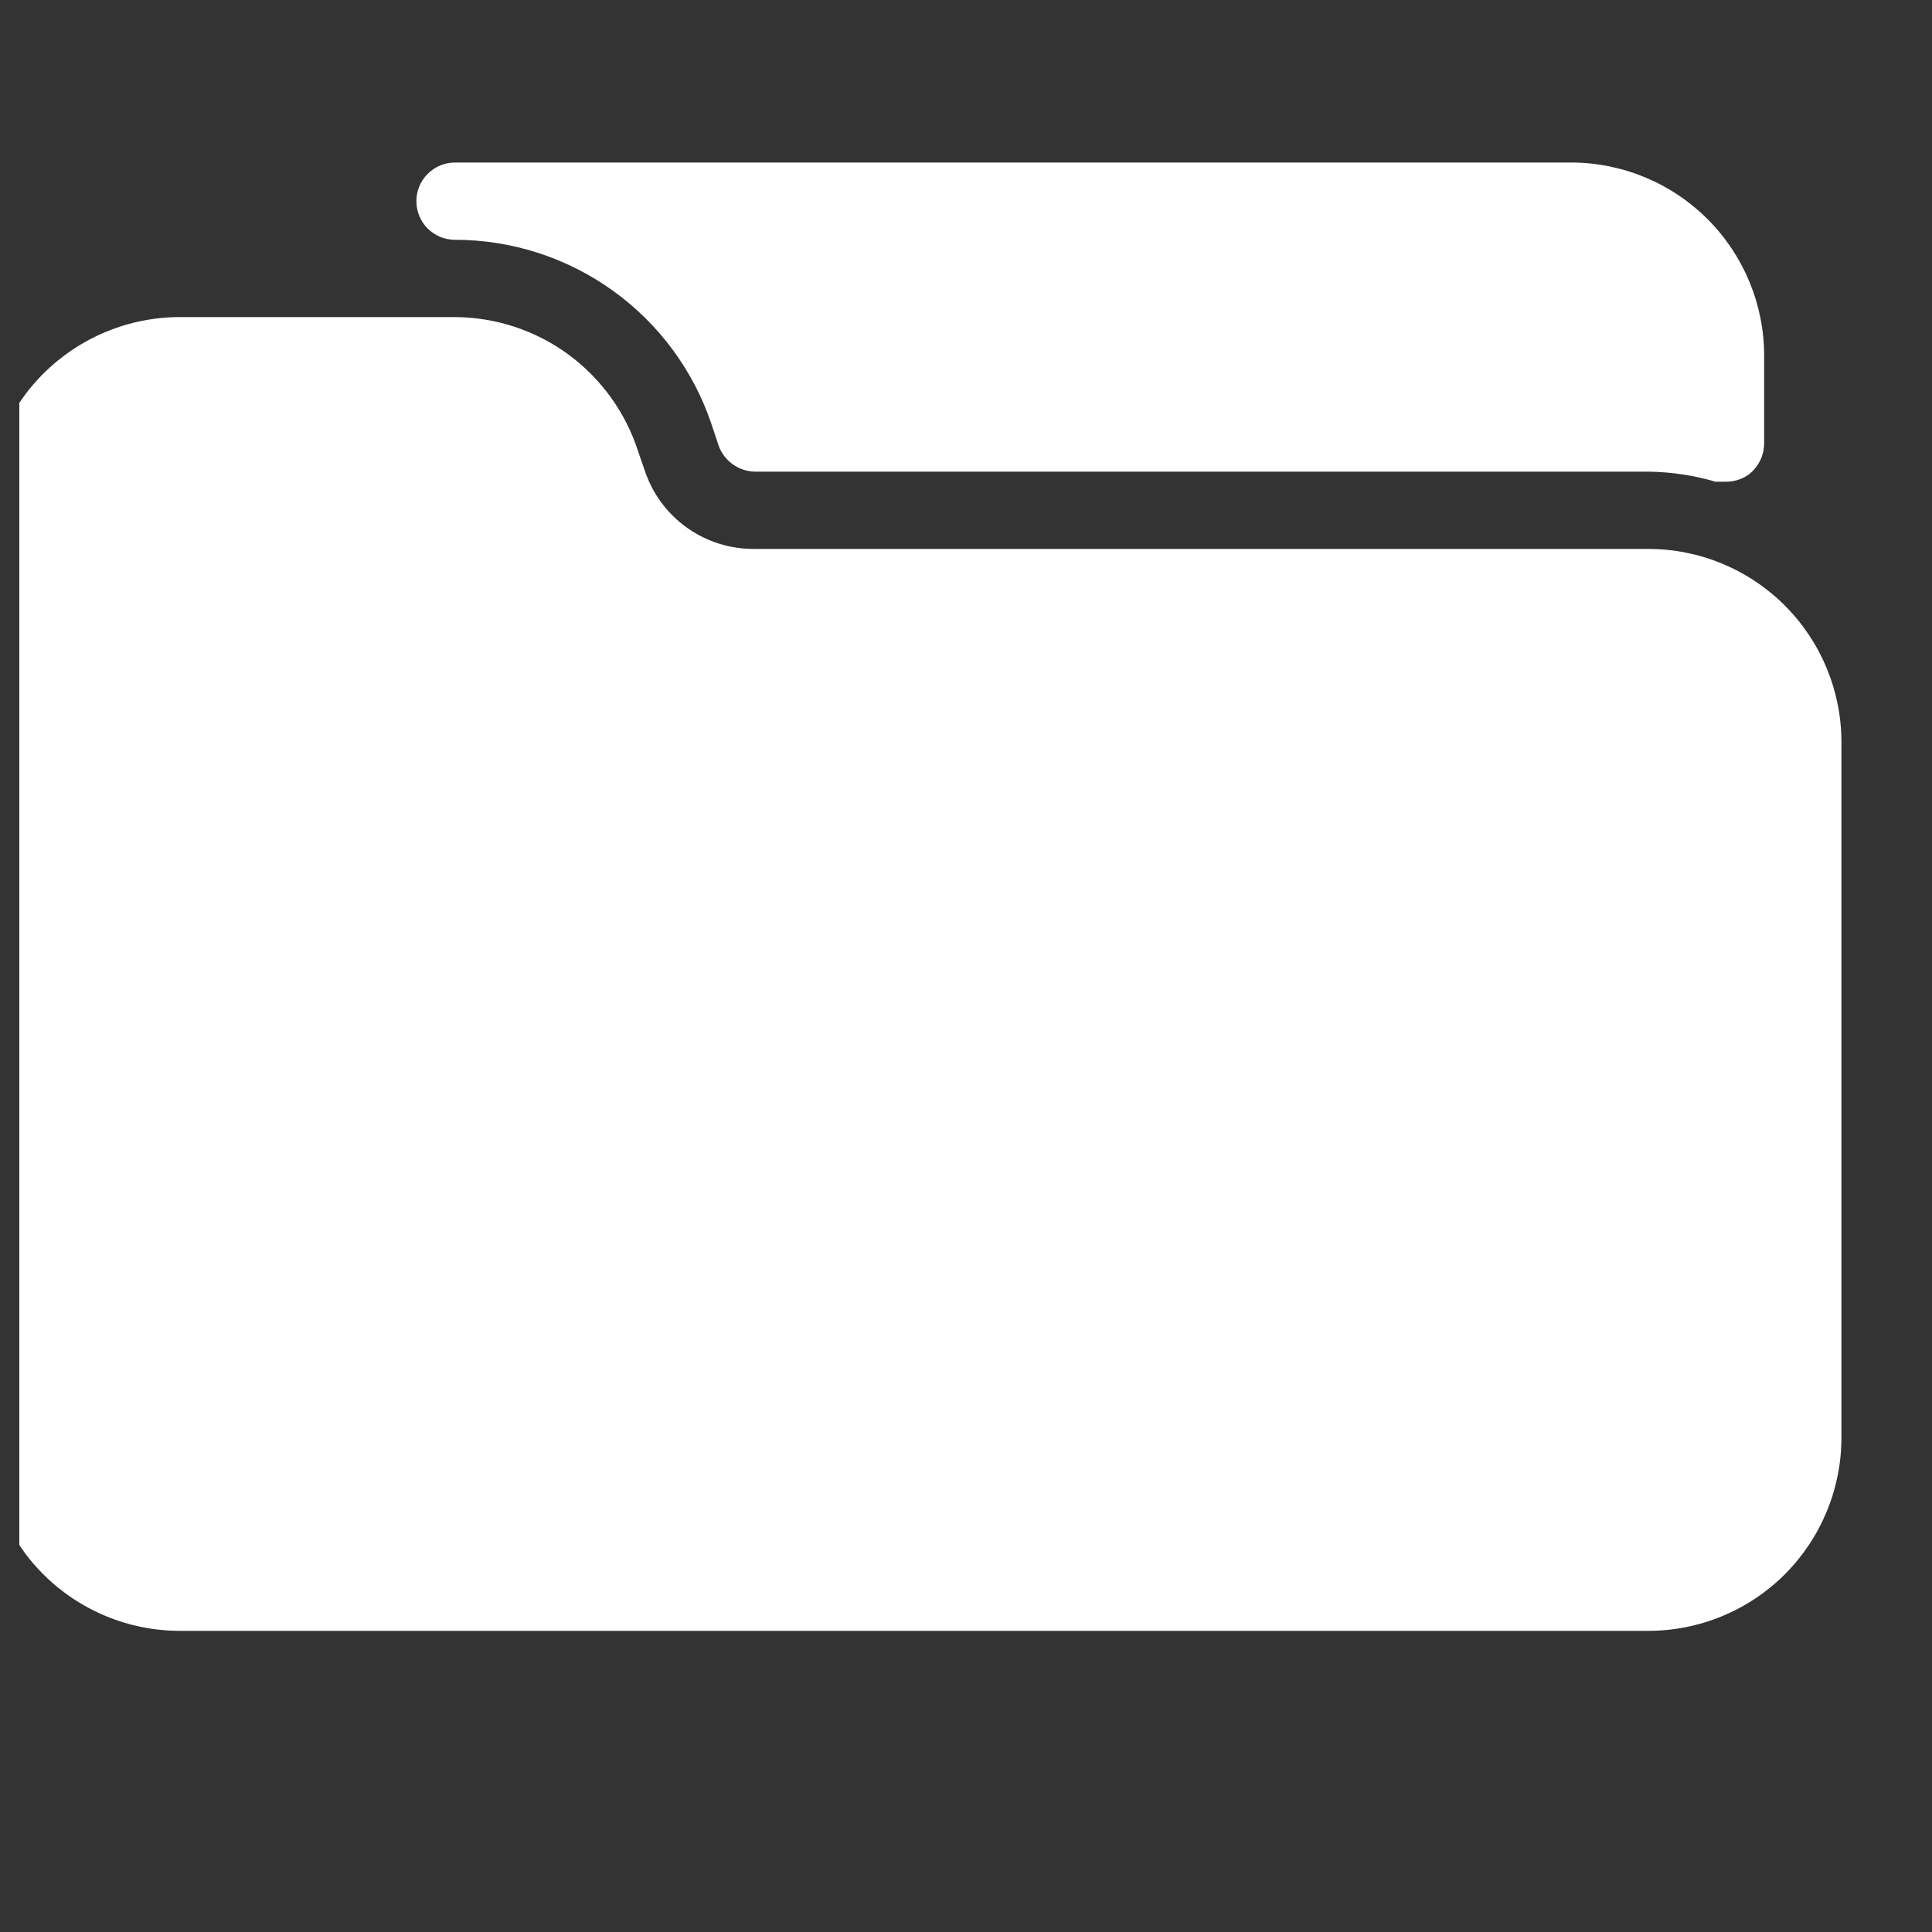 <svg width="25" height="25" viewBox="0 0 25 25" fill="none" xmlns="http://www.w3.org/2000/svg">
<rect x="0" y="0" width="25" height="25" fill="#333333" stroke="none"/>
<g clip-path="url(#clip0_751_277)">
<path d="M21.328 7.103H9.768C9.456 7.107 9.151 7.013 8.896 6.833C8.641 6.654 8.449 6.398 8.348 6.103L8.258 5.843C8.097 5.34 7.781 4.901 7.356 4.588C6.93 4.275 6.416 4.106 5.888 4.103H2.328C1.665 4.103 1.029 4.367 0.56 4.836C0.091 5.304 -0.172 5.94 -0.172 6.603V18.603C-0.172 19.266 0.091 19.902 0.56 20.371C1.029 20.84 1.665 21.103 2.328 21.103H21.328C21.991 21.103 22.627 20.84 23.096 20.371C23.564 19.902 23.828 19.266 23.828 18.603V9.603C23.828 8.94 23.564 8.304 23.096 7.836C22.627 7.367 21.991 7.103 21.328 7.103Z" fill="white"/>
<path d="M20.328 2.103H5.888C5.755 2.103 5.628 2.156 5.534 2.25C5.44 2.343 5.388 2.471 5.388 2.603C5.388 2.736 5.44 2.863 5.534 2.957C5.628 3.051 5.755 3.103 5.888 3.103C6.622 3.103 7.337 3.334 7.933 3.763C8.529 4.192 8.975 4.797 9.208 5.493L9.298 5.763C9.332 5.861 9.396 5.946 9.48 6.007C9.564 6.067 9.664 6.101 9.768 6.103H21.328C21.622 6.107 21.915 6.15 22.198 6.233H22.328C22.439 6.235 22.549 6.2 22.638 6.133C22.697 6.085 22.745 6.024 22.778 5.955C22.811 5.886 22.828 5.81 22.828 5.733V4.603C22.828 3.94 22.564 3.304 22.096 2.836C21.627 2.367 20.991 2.103 20.328 2.103Z" fill="white"/>
</g>
<defs>
<clipPath id="clip0_751_277">
<rect width="24" height="24" fill="white" transform="translate(0.25 0.5)"/>
</clipPath>
</defs>
</svg>
